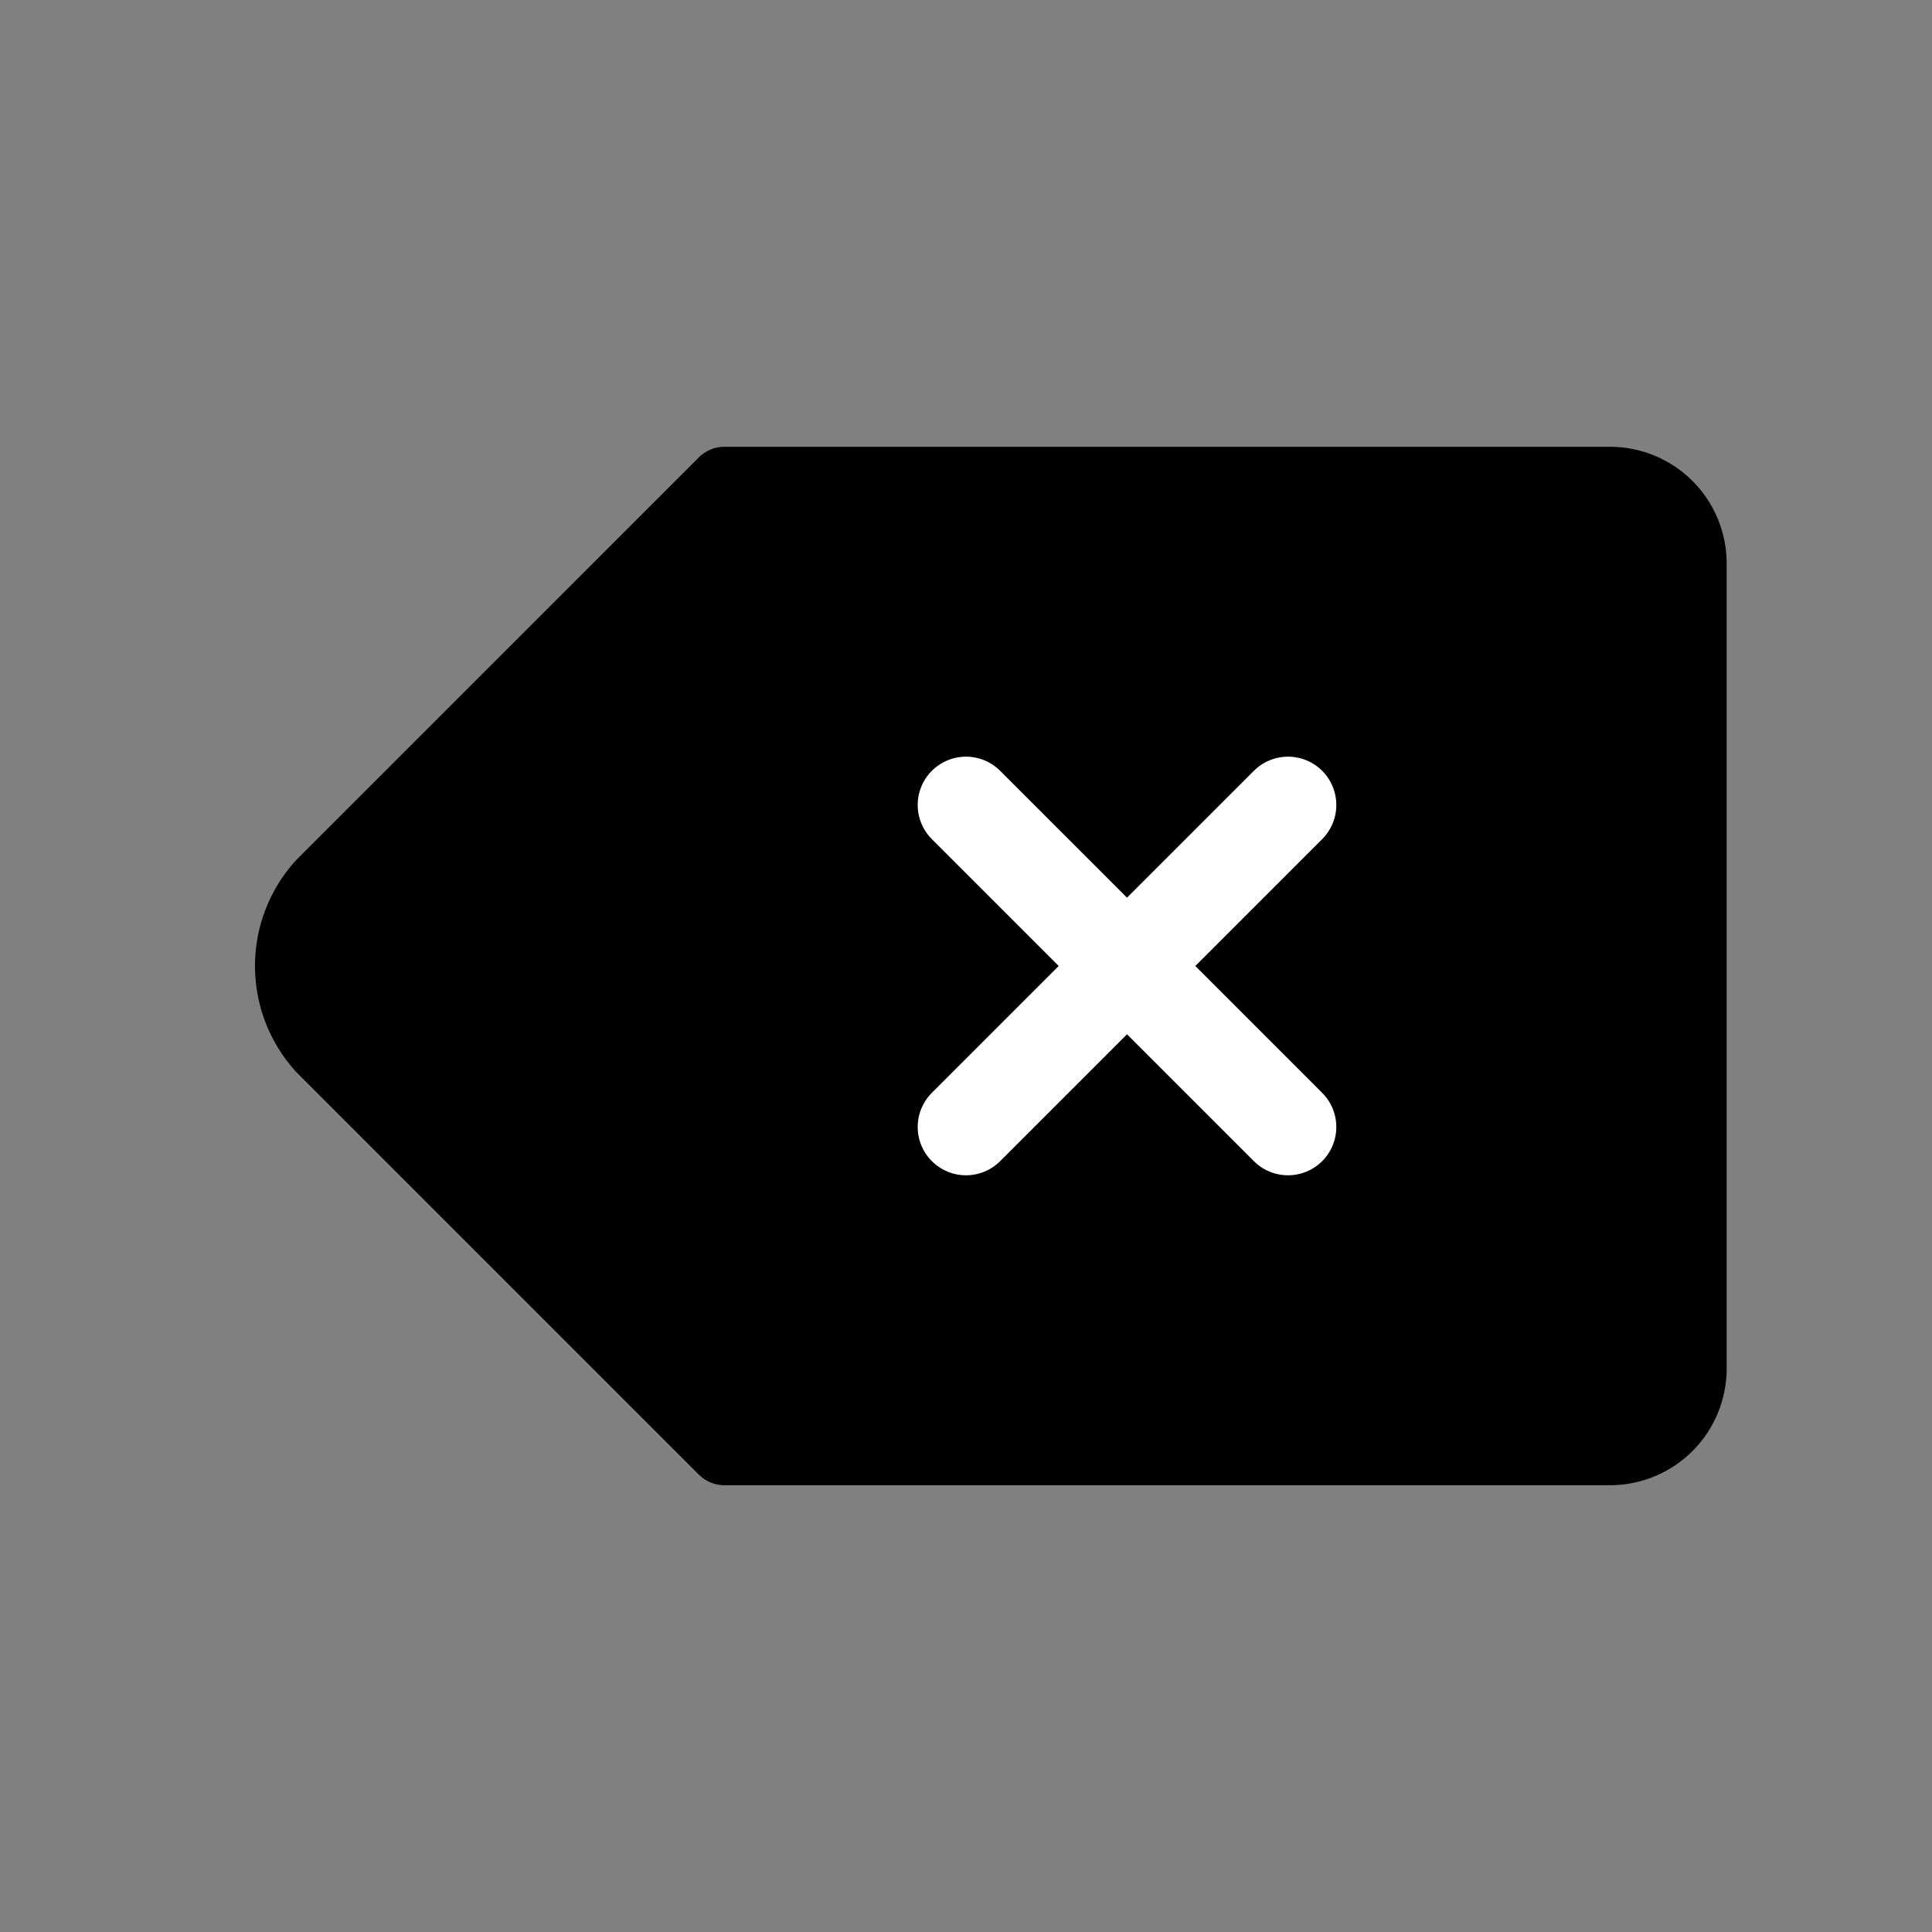 <svg width="40" height="40" viewBox="0 0 40 40" fill="none" xmlns="http://www.w3.org/2000/svg">
<rect x="0" y="0" width="40" height="40" fill="#808080" stroke="none"/>
<path d="M33.333 10C33.775 10 34.199 10.176 34.511 10.488C34.824 10.801 34.999 11.225 34.999 11.667V28.333C34.999 28.775 34.824 29.199 34.511 29.512C34.199 29.824 33.775 30 33.333 30H14.999L6.666 21.667C6.256 21.208 6.029 20.615 6.029 20C6.029 19.385 6.256 18.792 6.666 18.333L14.999 10H33.333Z" fill="black" stroke="black" stroke-width="1.5" stroke-linecap="round" stroke-linejoin="round"/>
<path d="M26.667 16.666L20 23.333M20 16.666L26.667 23.333L20 16.666Z" stroke="white" stroke-width="2" stroke-linecap="round" stroke-linejoin="round"/>
</svg>
